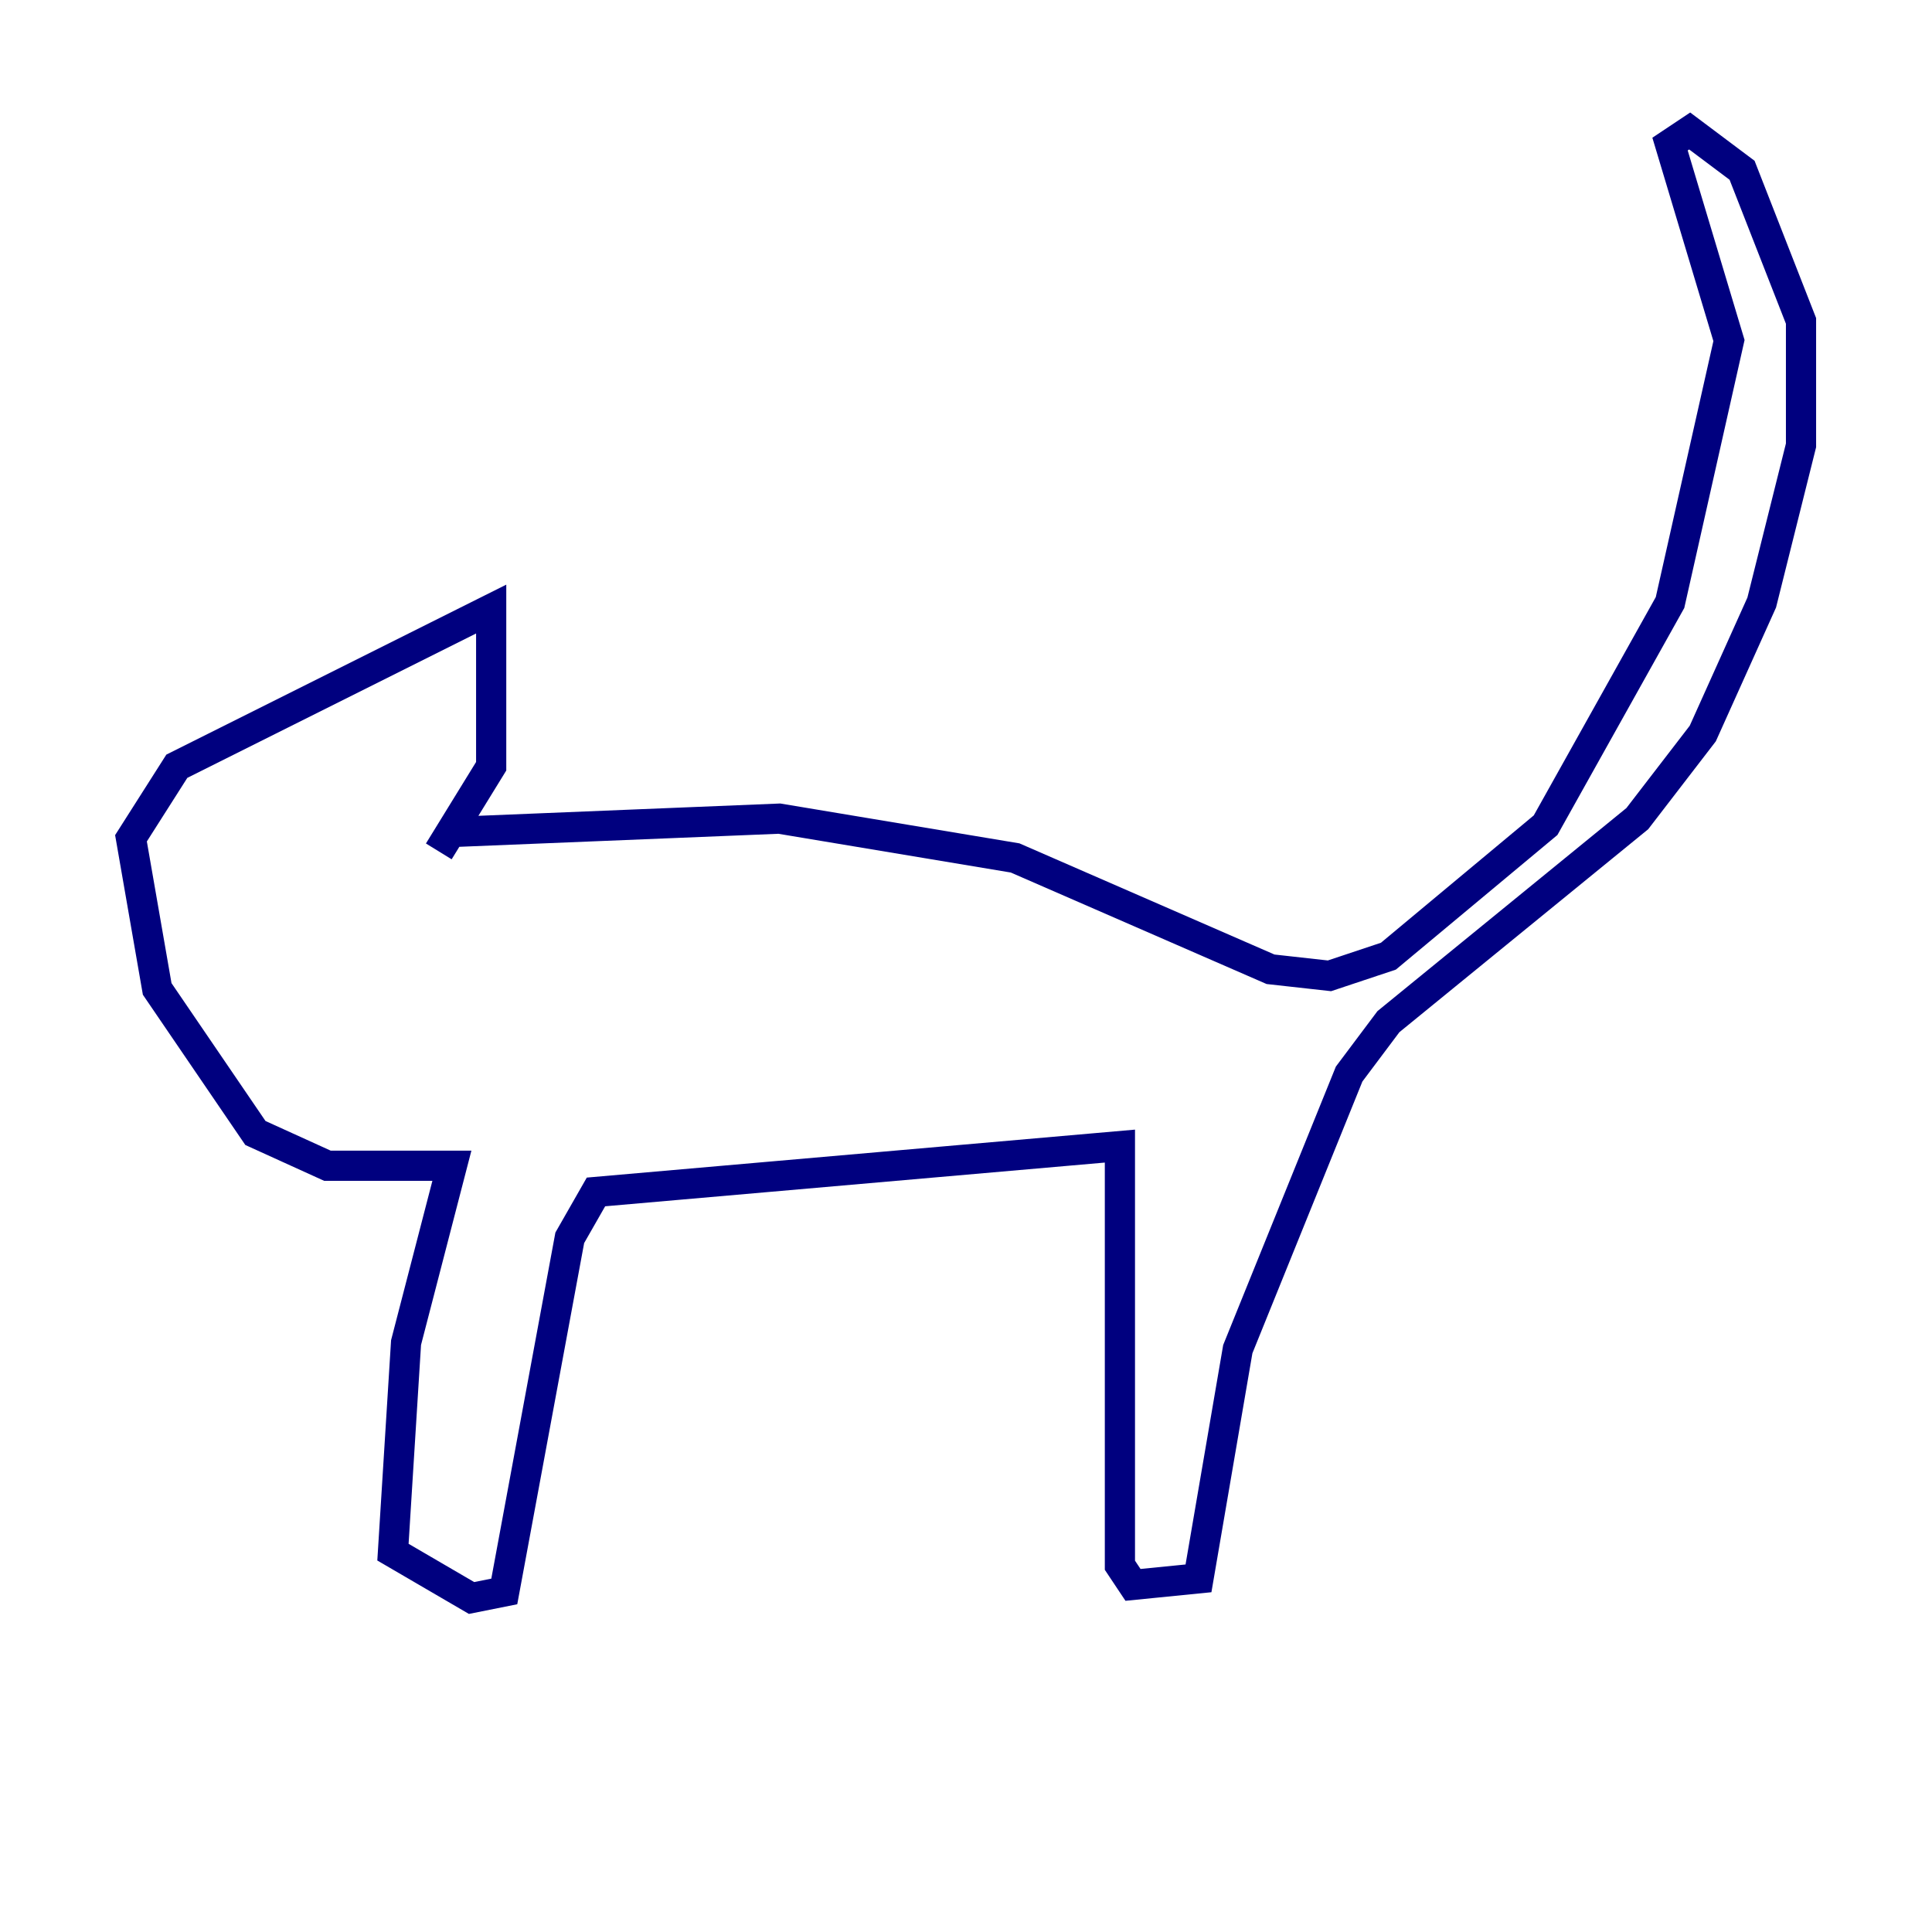 <?xml version="1.0" encoding="utf-8" ?>
<svg baseProfile="tiny" height="128" version="1.2" viewBox="0,0,128,128" width="128" xmlns="http://www.w3.org/2000/svg" xmlns:ev="http://www.w3.org/2001/xml-events" xmlns:xlink="http://www.w3.org/1999/xlink"><defs /><polyline fill="none" points="30.373,55.105 51.634,54.237 67.254,56.841 84.176,64.217 88.081,64.651 91.986,63.349 102.4,54.671 110.644,39.919 114.549,22.563 110.644,9.546 111.946,8.678 115.417,11.281 119.322,21.261 119.322,29.505 116.719,39.919 112.814,48.597 108.475,54.237 91.986,67.688 89.383,71.159 82.007,89.383 79.403,104.57 75.064,105.003 74.197,103.702 74.197,75.932 39.485,78.969 37.749,82.007 33.41,105.437 31.241,105.871 26.034,102.834 26.902,88.949 29.939,77.234 21.695,77.234 16.922,75.064 10.414,65.519 8.678,55.539 11.715,50.766 32.542,40.352 32.542,50.766 29.071,56.407" stroke="#00007f" stroke-width="2" /></svg>